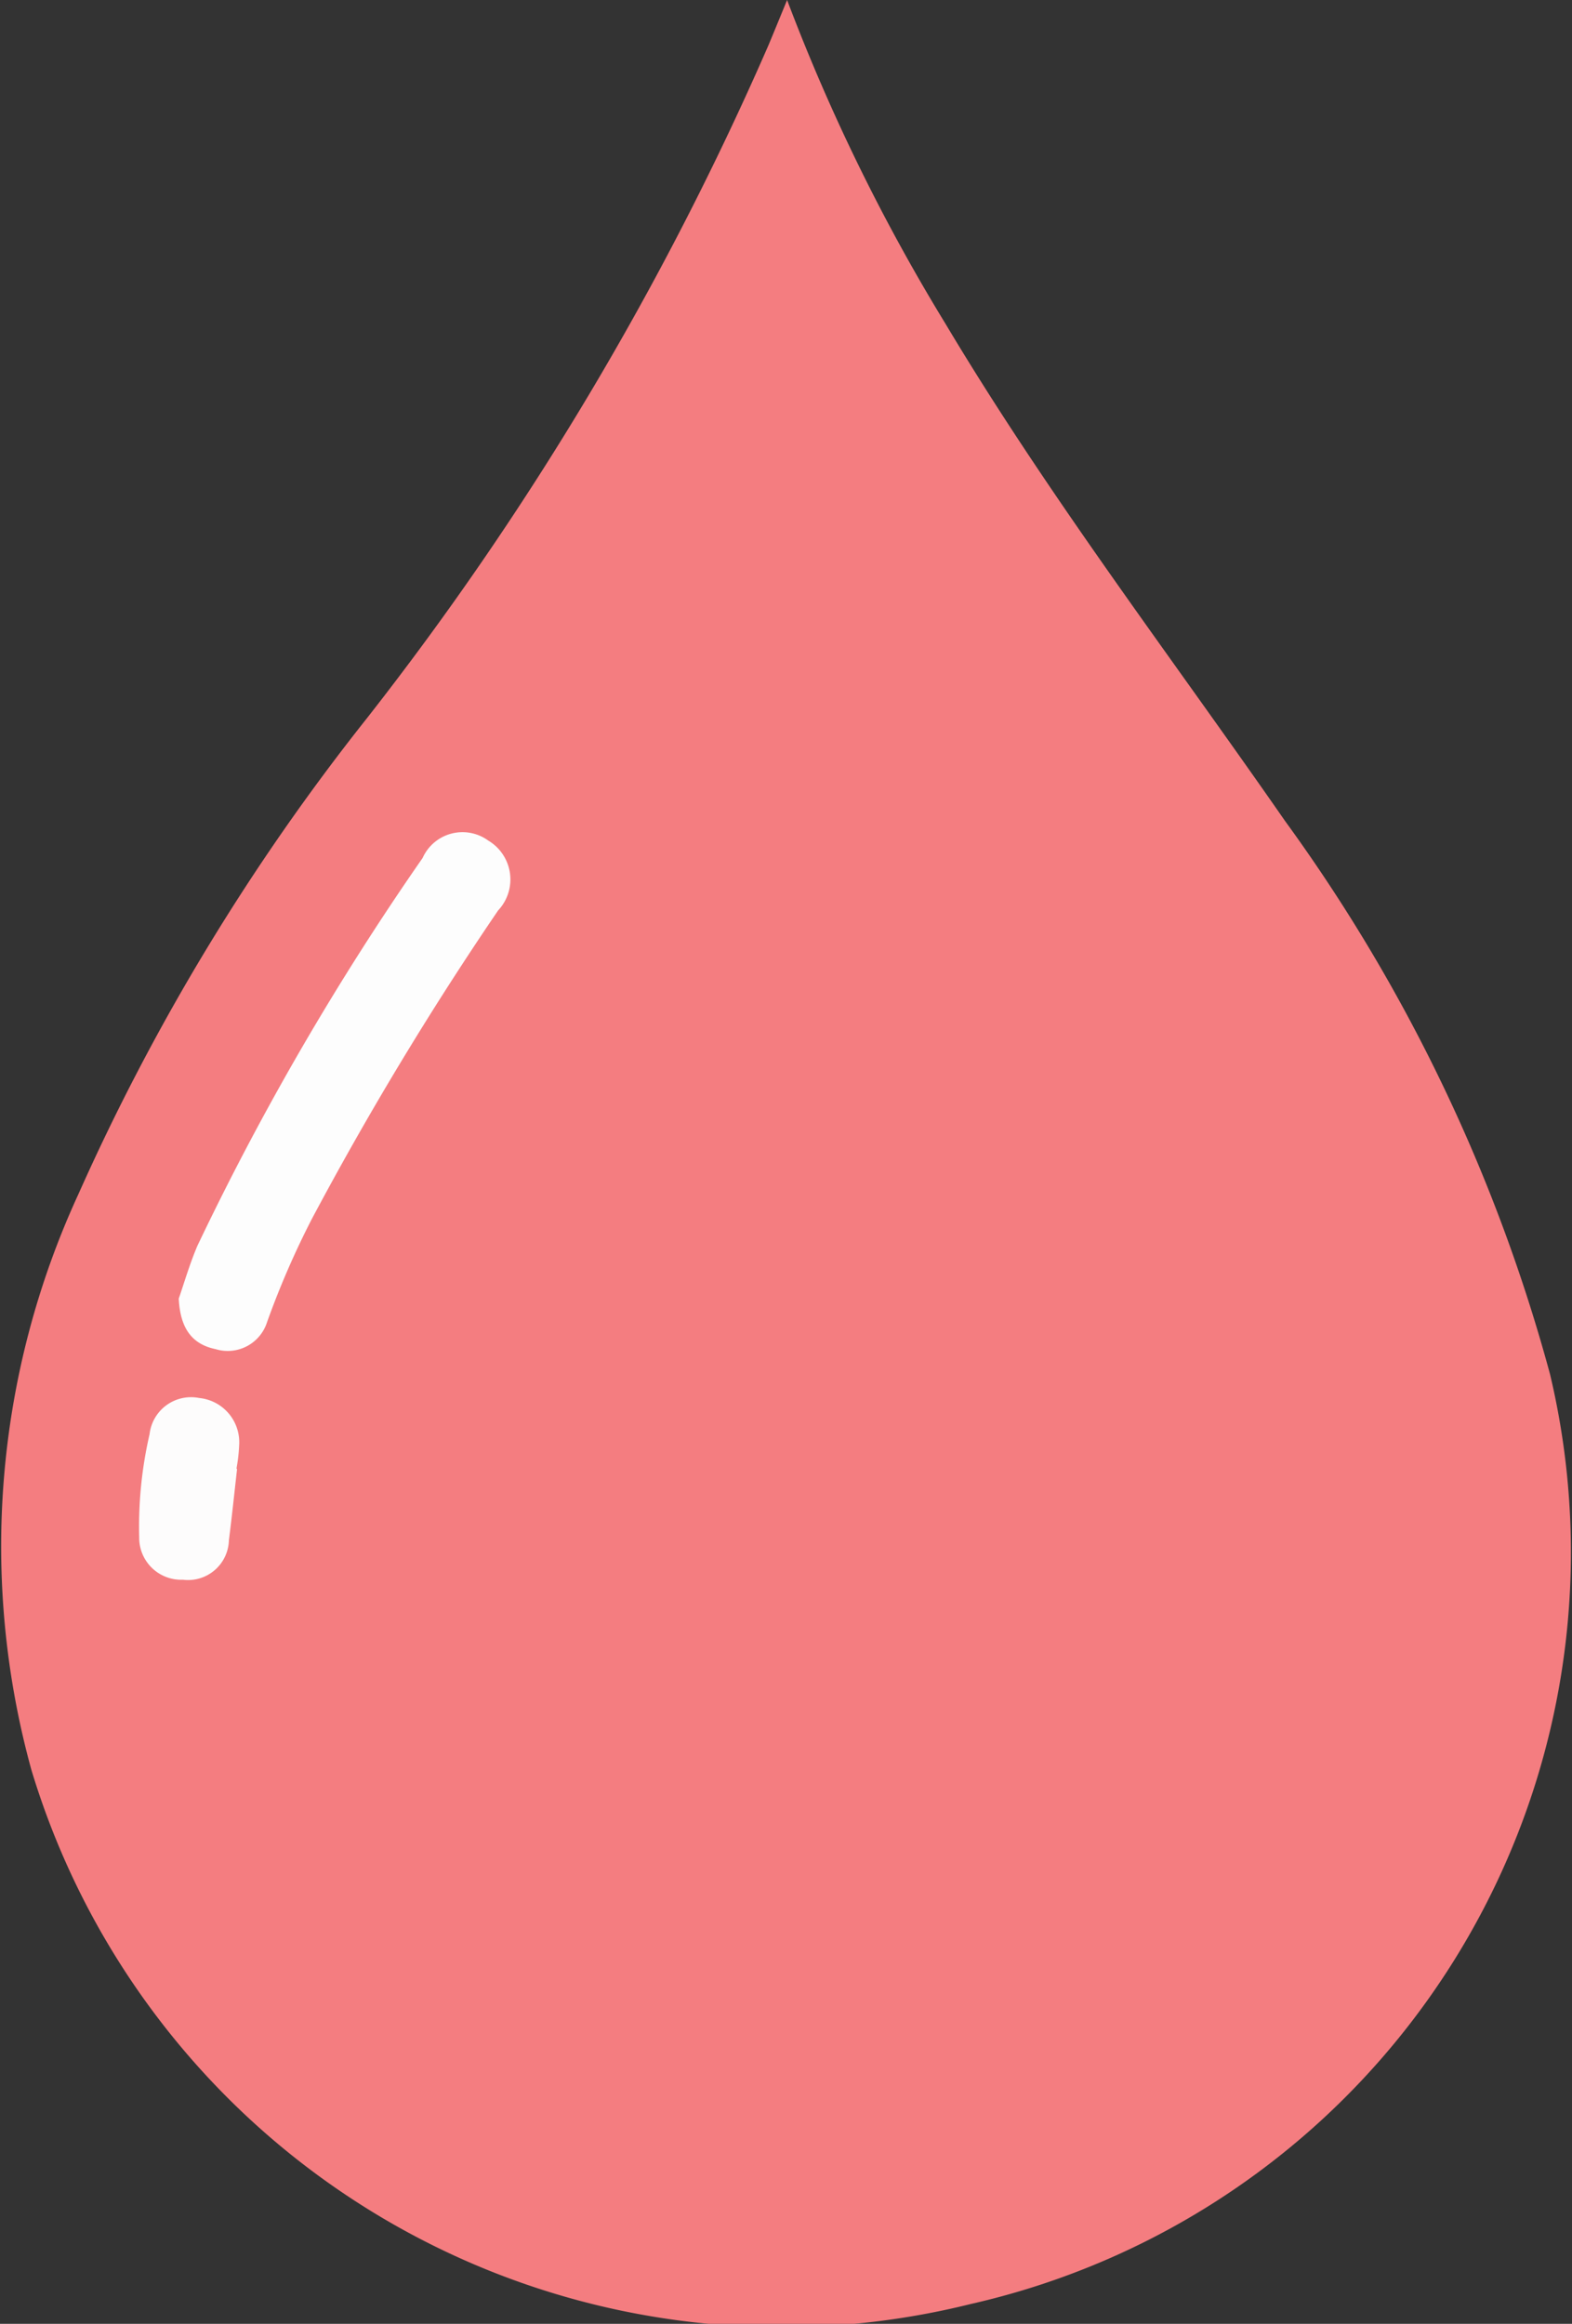 <svg xmlns="http://www.w3.org/2000/svg" width="14.388" height="21.264" viewBox="0 0 14.388 21.264">
  <rect x="0" y="0" width="14.388" height="21.264" fill="#333333" stroke="none"/>
  <g id="Group_3344" data-name="Group 3344" transform="translate(-991.425 -1163.476)">
    <path id="Path_746" data-name="Path 746" d="M998.629,1163.476a17.577,17.577,0,0,0,1.45,2.963c.943,1.579,2.059,3.039,3.106,4.547a15.461,15.461,0,0,1,2.427,5.065,7.052,7.052,0,0,1-5.3,8.507,7.171,7.171,0,0,1-8.6-4.888,7.7,7.7,0,0,1,.431-5.268,20.272,20.272,0,0,1,2.638-4.351,28.337,28.337,0,0,0,3.677-6.16C998.509,1163.769,998.559,1163.647,998.629,1163.476Z" transform="translate(0 0)" fill="#f47d80"/>
    <path id="Path_747" data-name="Path 747" d="M1013.65,1271.167c.049-.141.1-.318.171-.484a25.167,25.167,0,0,1,2.061-3.548.4.4,0,0,1,.6-.16.414.414,0,0,1,.091.64,30.337,30.337,0,0,0-1.706,2.825,7.845,7.845,0,0,0-.408.94.378.378,0,0,1-.472.249C1013.76,1271.582,1013.663,1271.425,1013.65,1271.167Z" transform="translate(-20.589 -95.808)" fill="#fdfdfd"/>
    <path id="Path_748" data-name="Path 748" d="M1009.571,1337.842c-.025.218-.047.435-.075.653a.374.374,0,0,1-.421.361.384.384,0,0,1-.4-.39,3.769,3.769,0,0,1,.095-.942.382.382,0,0,1,.453-.331.407.407,0,0,1,.367.431,1.527,1.527,0,0,1-.025.217Z" transform="translate(-15.976 -160.925)" fill="#fdfcfc"/>
  </g>
</svg>
